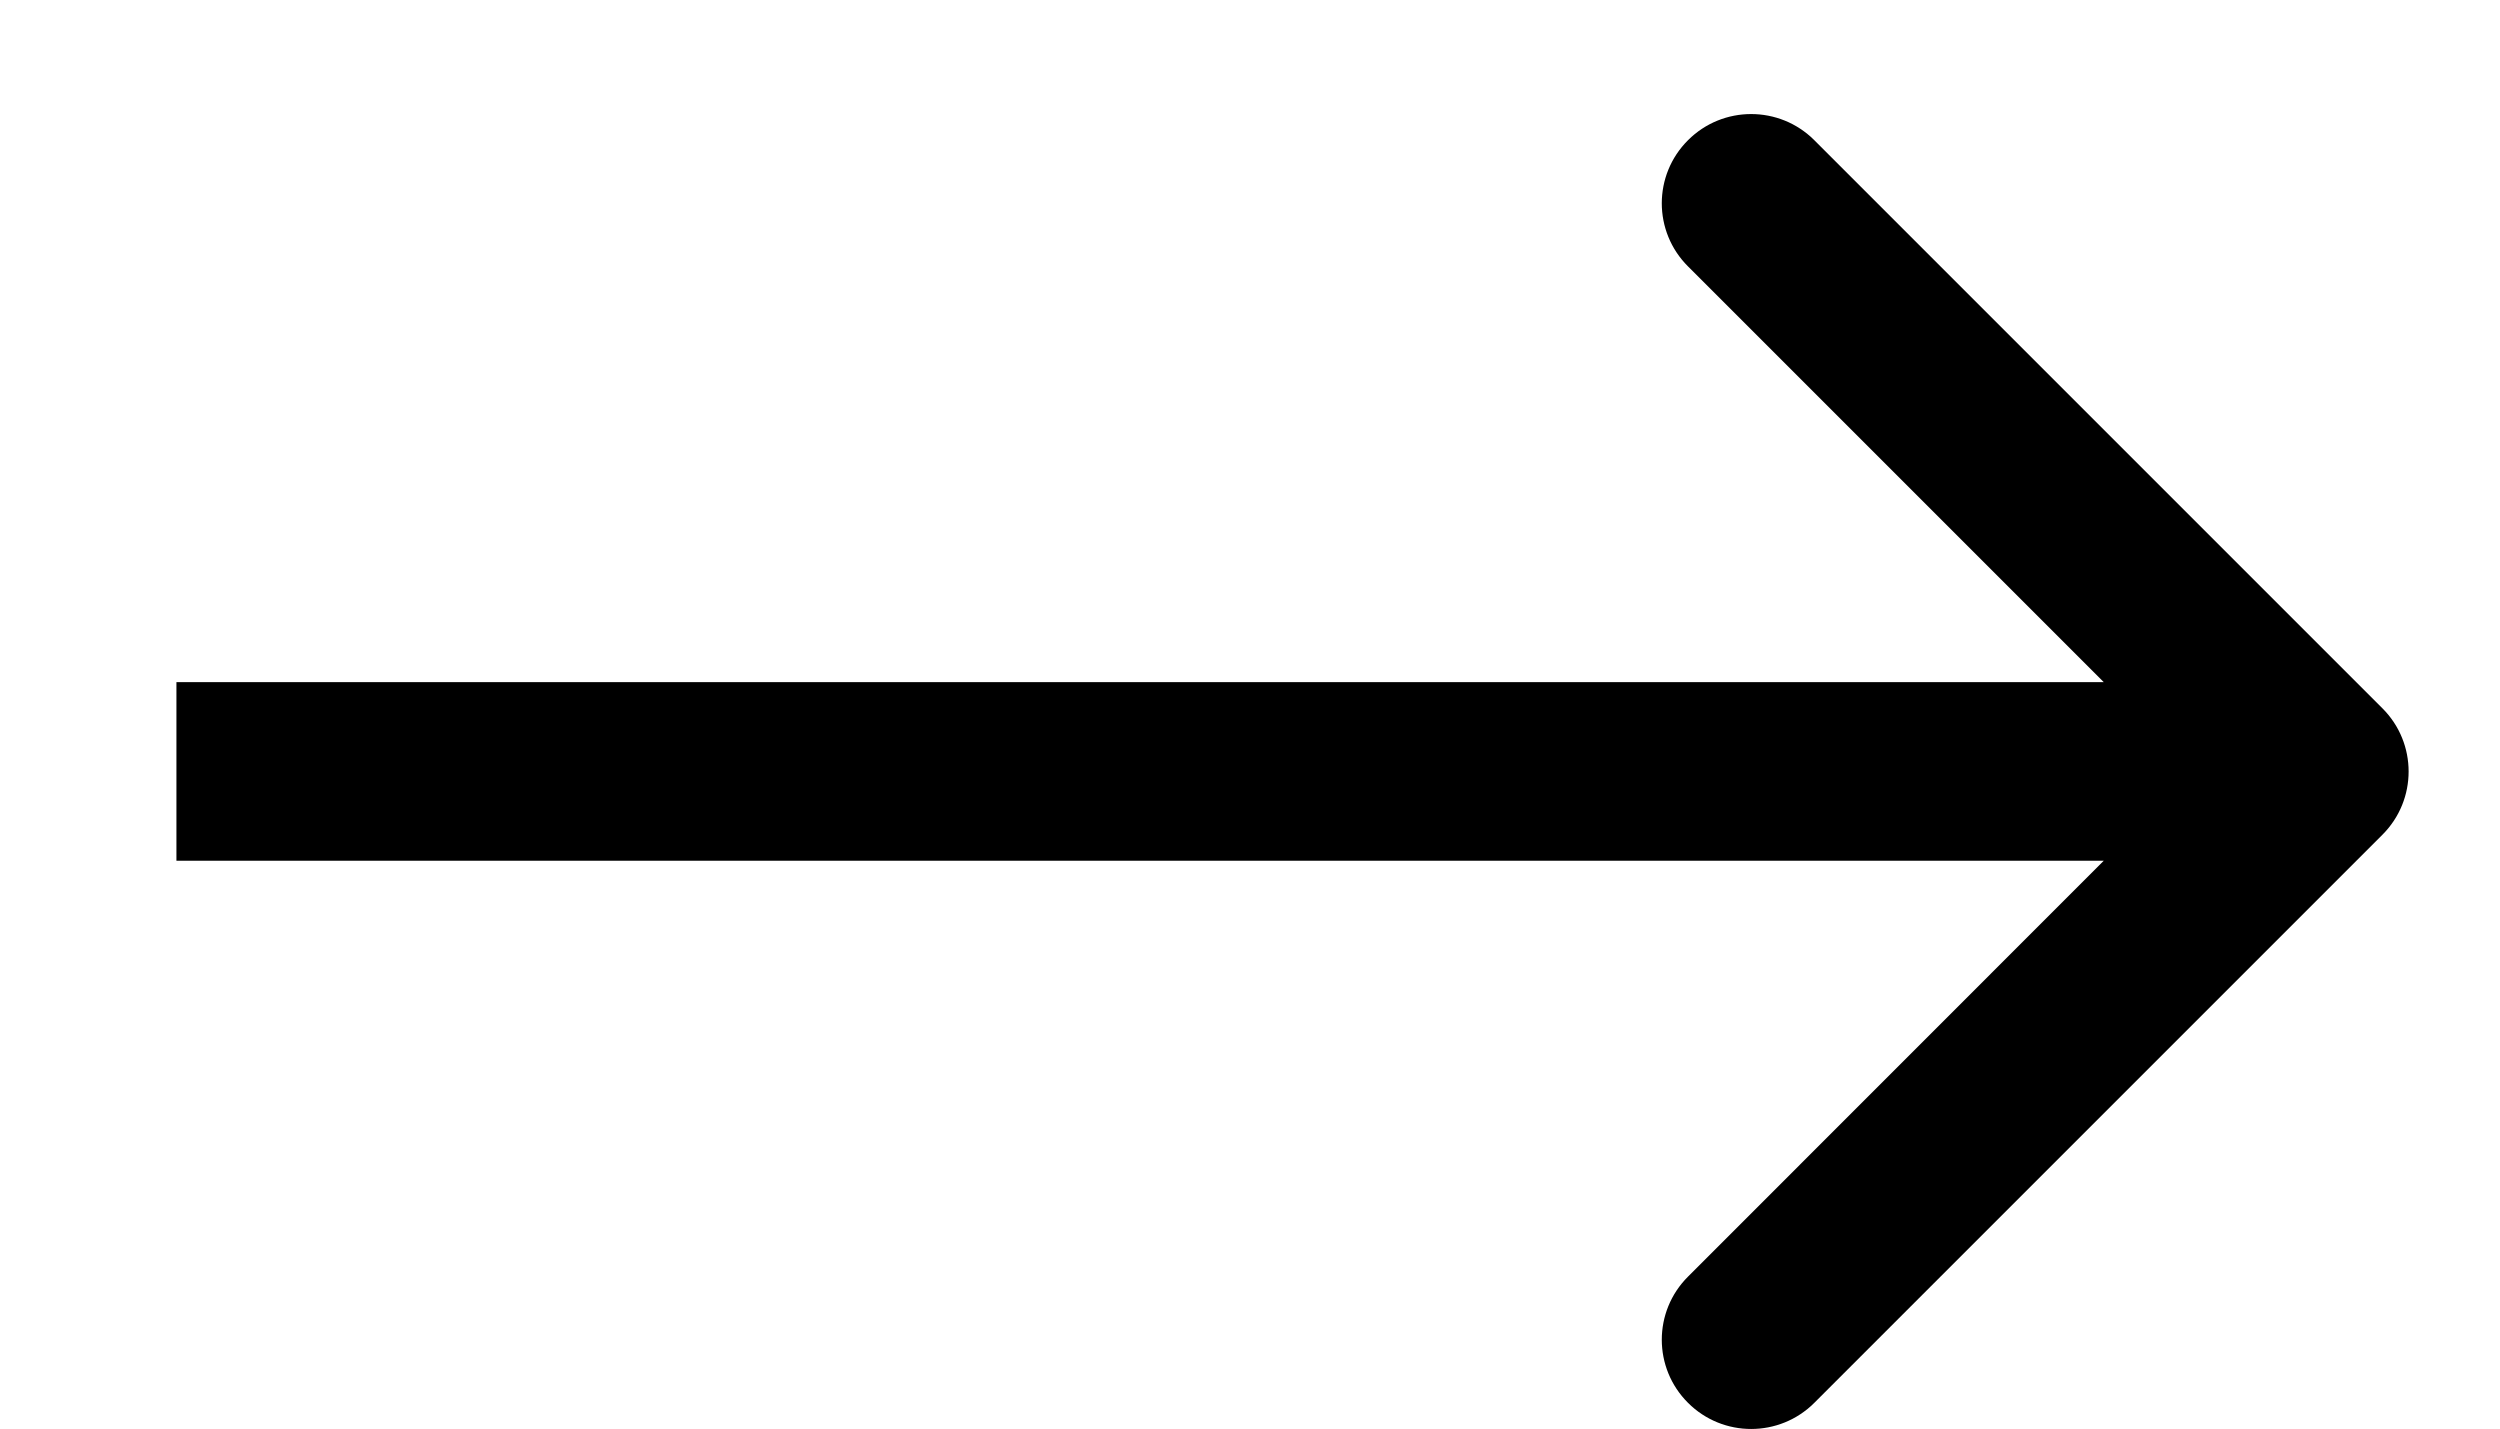 <svg width="14" height="8" viewBox="0 0 14 8" fill="currentColor" xmlns="http://www.w3.org/2000/svg">
<path d="M13.342 4.674C13.537 4.479 13.537 4.162 13.342 3.967L10.16 0.785C9.965 0.59 9.648 0.59 9.453 0.785C9.257 0.98 9.257 1.297 9.453 1.492L12.281 4.32L9.453 7.149C9.257 7.344 9.257 7.661 9.453 7.856C9.648 8.051 9.965 8.051 10.16 7.856L13.342 4.674ZM0.988 4.82H12.988V3.82L0.988 3.82V4.82Z" />
</svg>
